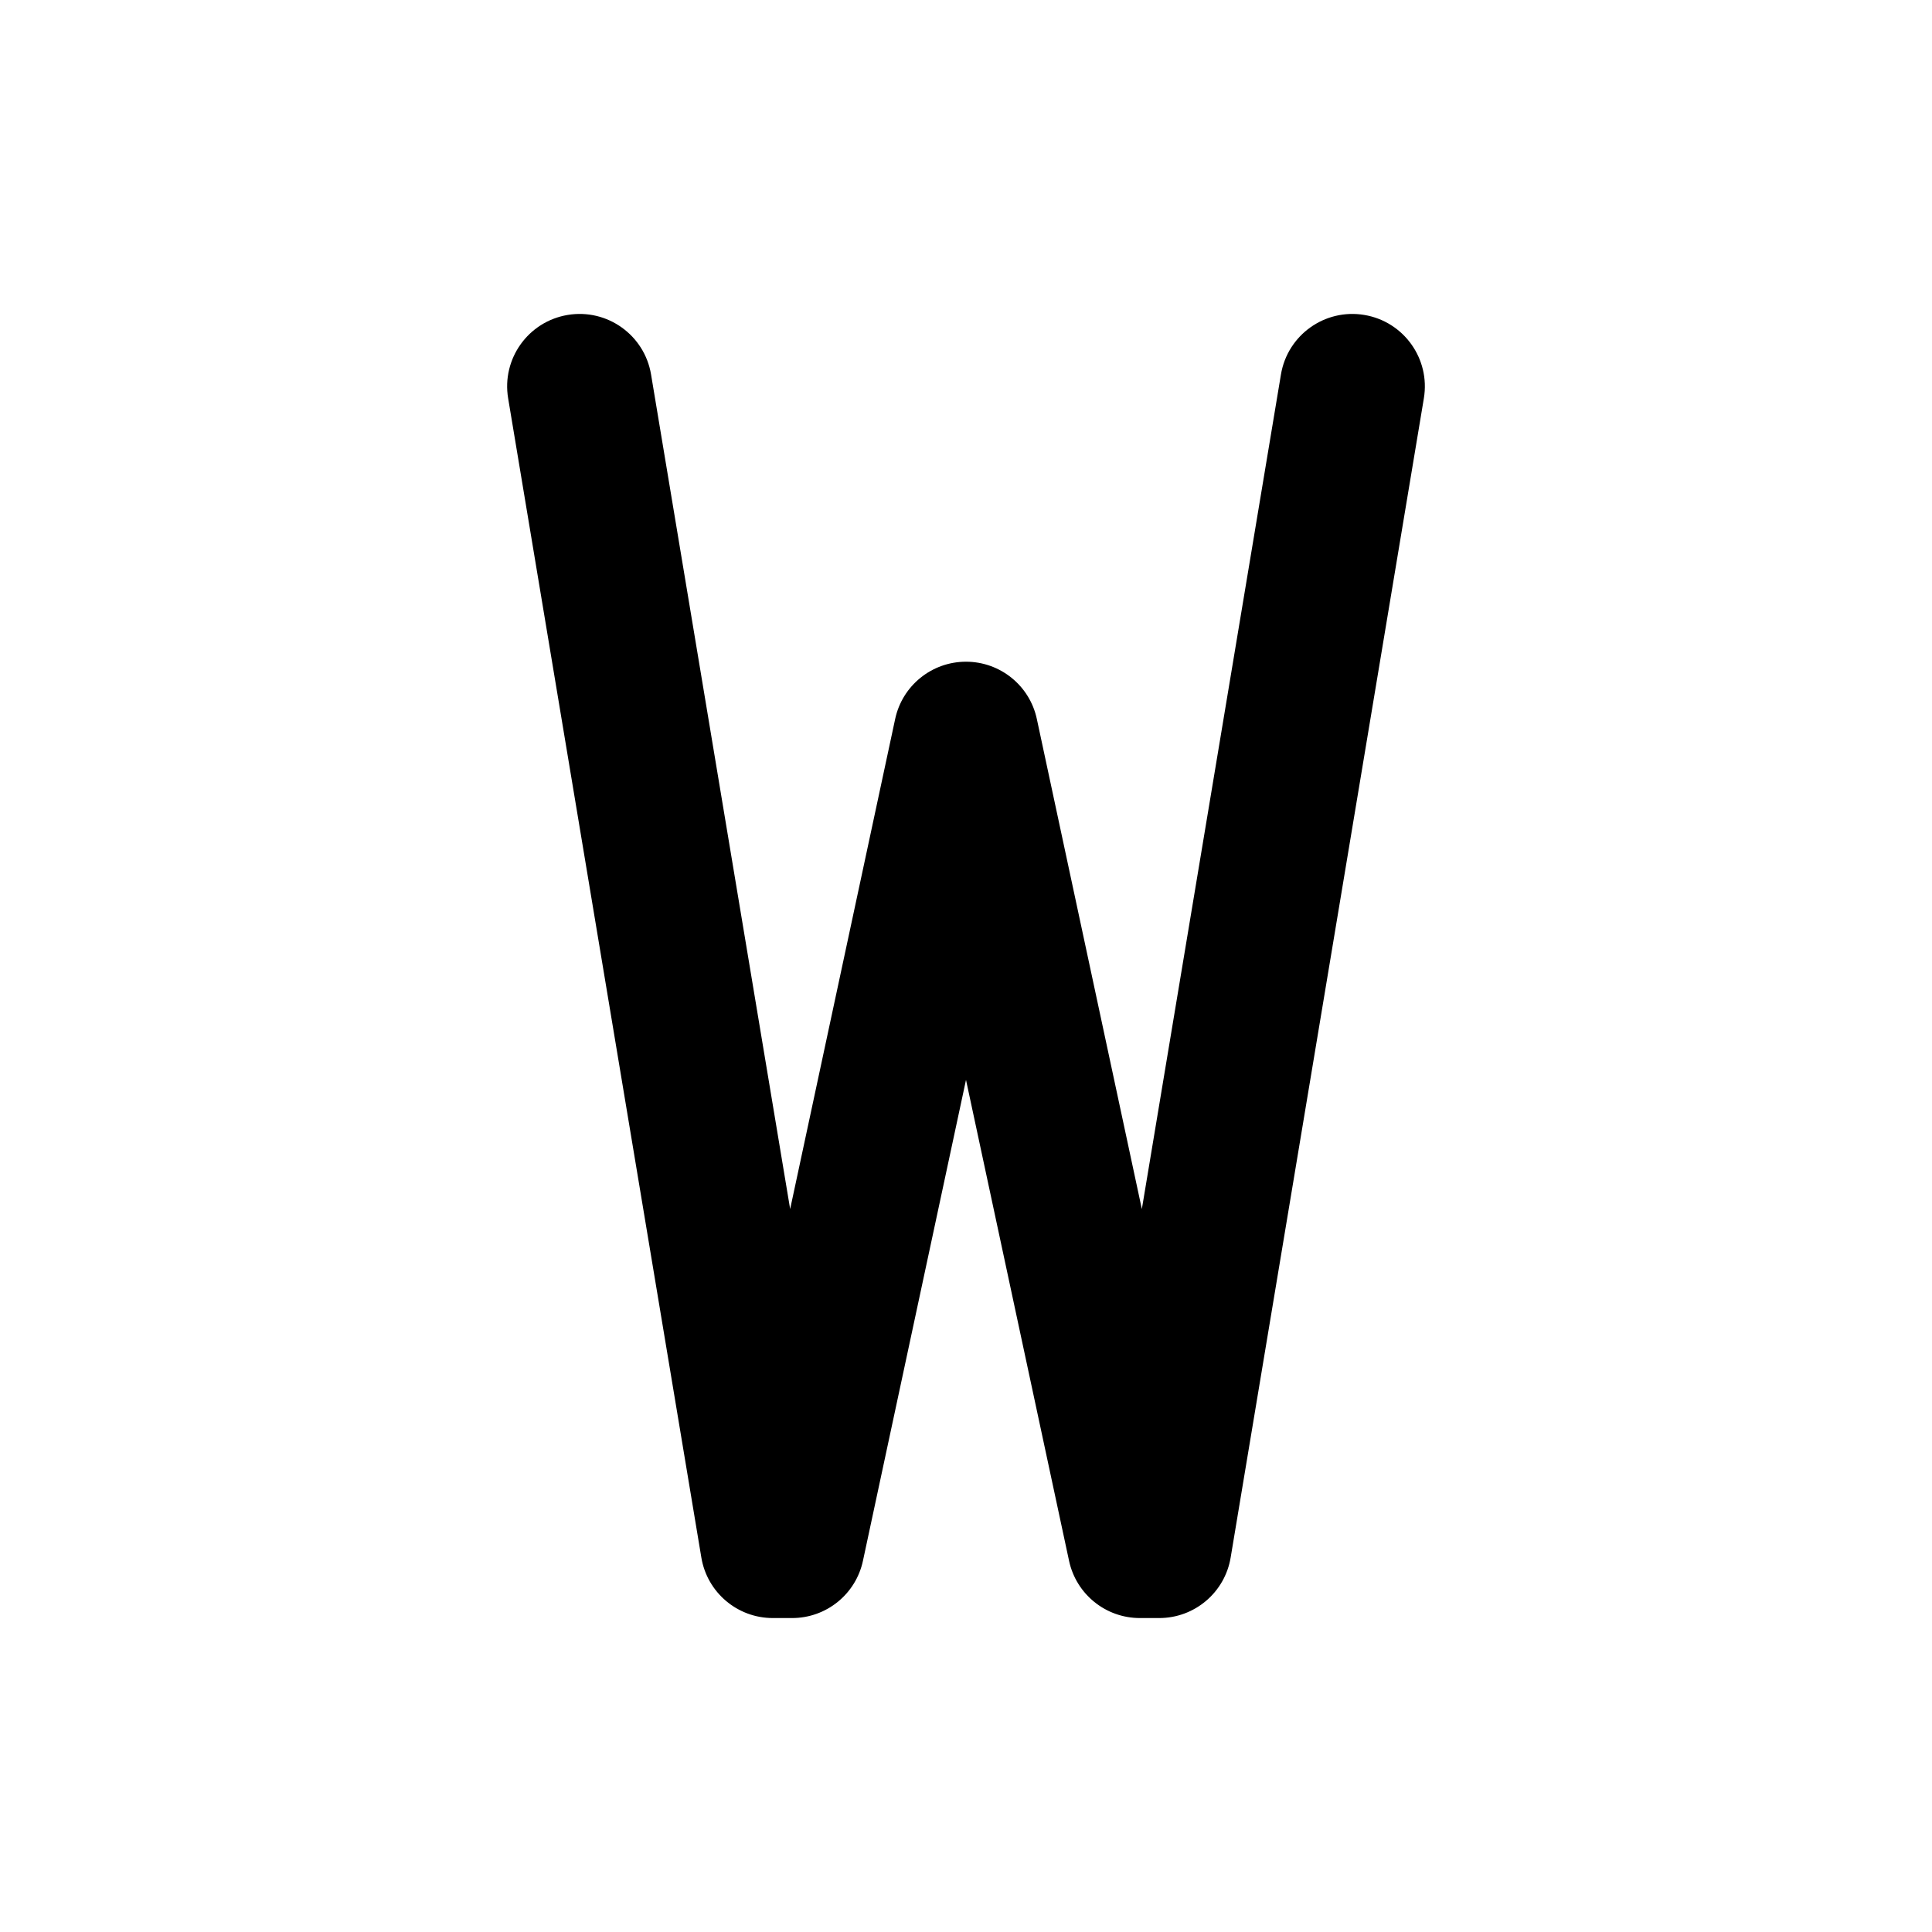 <svg viewBox="0 0 80 80" fill="none">
  <path d="M26.959 15.507C26.687 13.873 25.141 12.768 23.507 13.041C21.872 13.313 20.768 14.859 21.041 16.493L26.959 15.507ZM32 64L29.041 64.493C29.282 65.94 30.534 67 32 67V64ZM48 64V67C49.467 67 50.718 65.94 50.959 64.493L48 64ZM58.959 16.493C59.232 14.859 58.127 13.313 56.493 13.041C54.859 12.768 53.313 13.873 53.041 15.507L58.959 16.493ZM32.8 64V67C34.215 67 35.437 66.012 35.733 64.629L32.8 64ZM40 30.4L42.933 29.771C42.637 28.388 41.415 27.4 40 27.4C38.585 27.4 37.363 28.388 37.067 29.771L40 30.4ZM47.2 64L44.267 64.629C44.563 66.012 45.785 67 47.2 67V64ZM21.041 16.493L29.041 64.493L34.959 63.507L26.959 15.507L21.041 16.493ZM50.959 64.493L58.959 16.493L53.041 15.507L45.041 63.507L50.959 64.493ZM32 67H32.8V61H32V67ZM35.733 64.629L42.933 31.029L37.067 29.771L29.867 63.371L35.733 64.629ZM37.067 31.029L44.267 64.629L50.133 63.371L42.933 29.771L37.067 31.029ZM47.2 67H48V61H47.2V67Z" fill="currentColor" />
</svg>